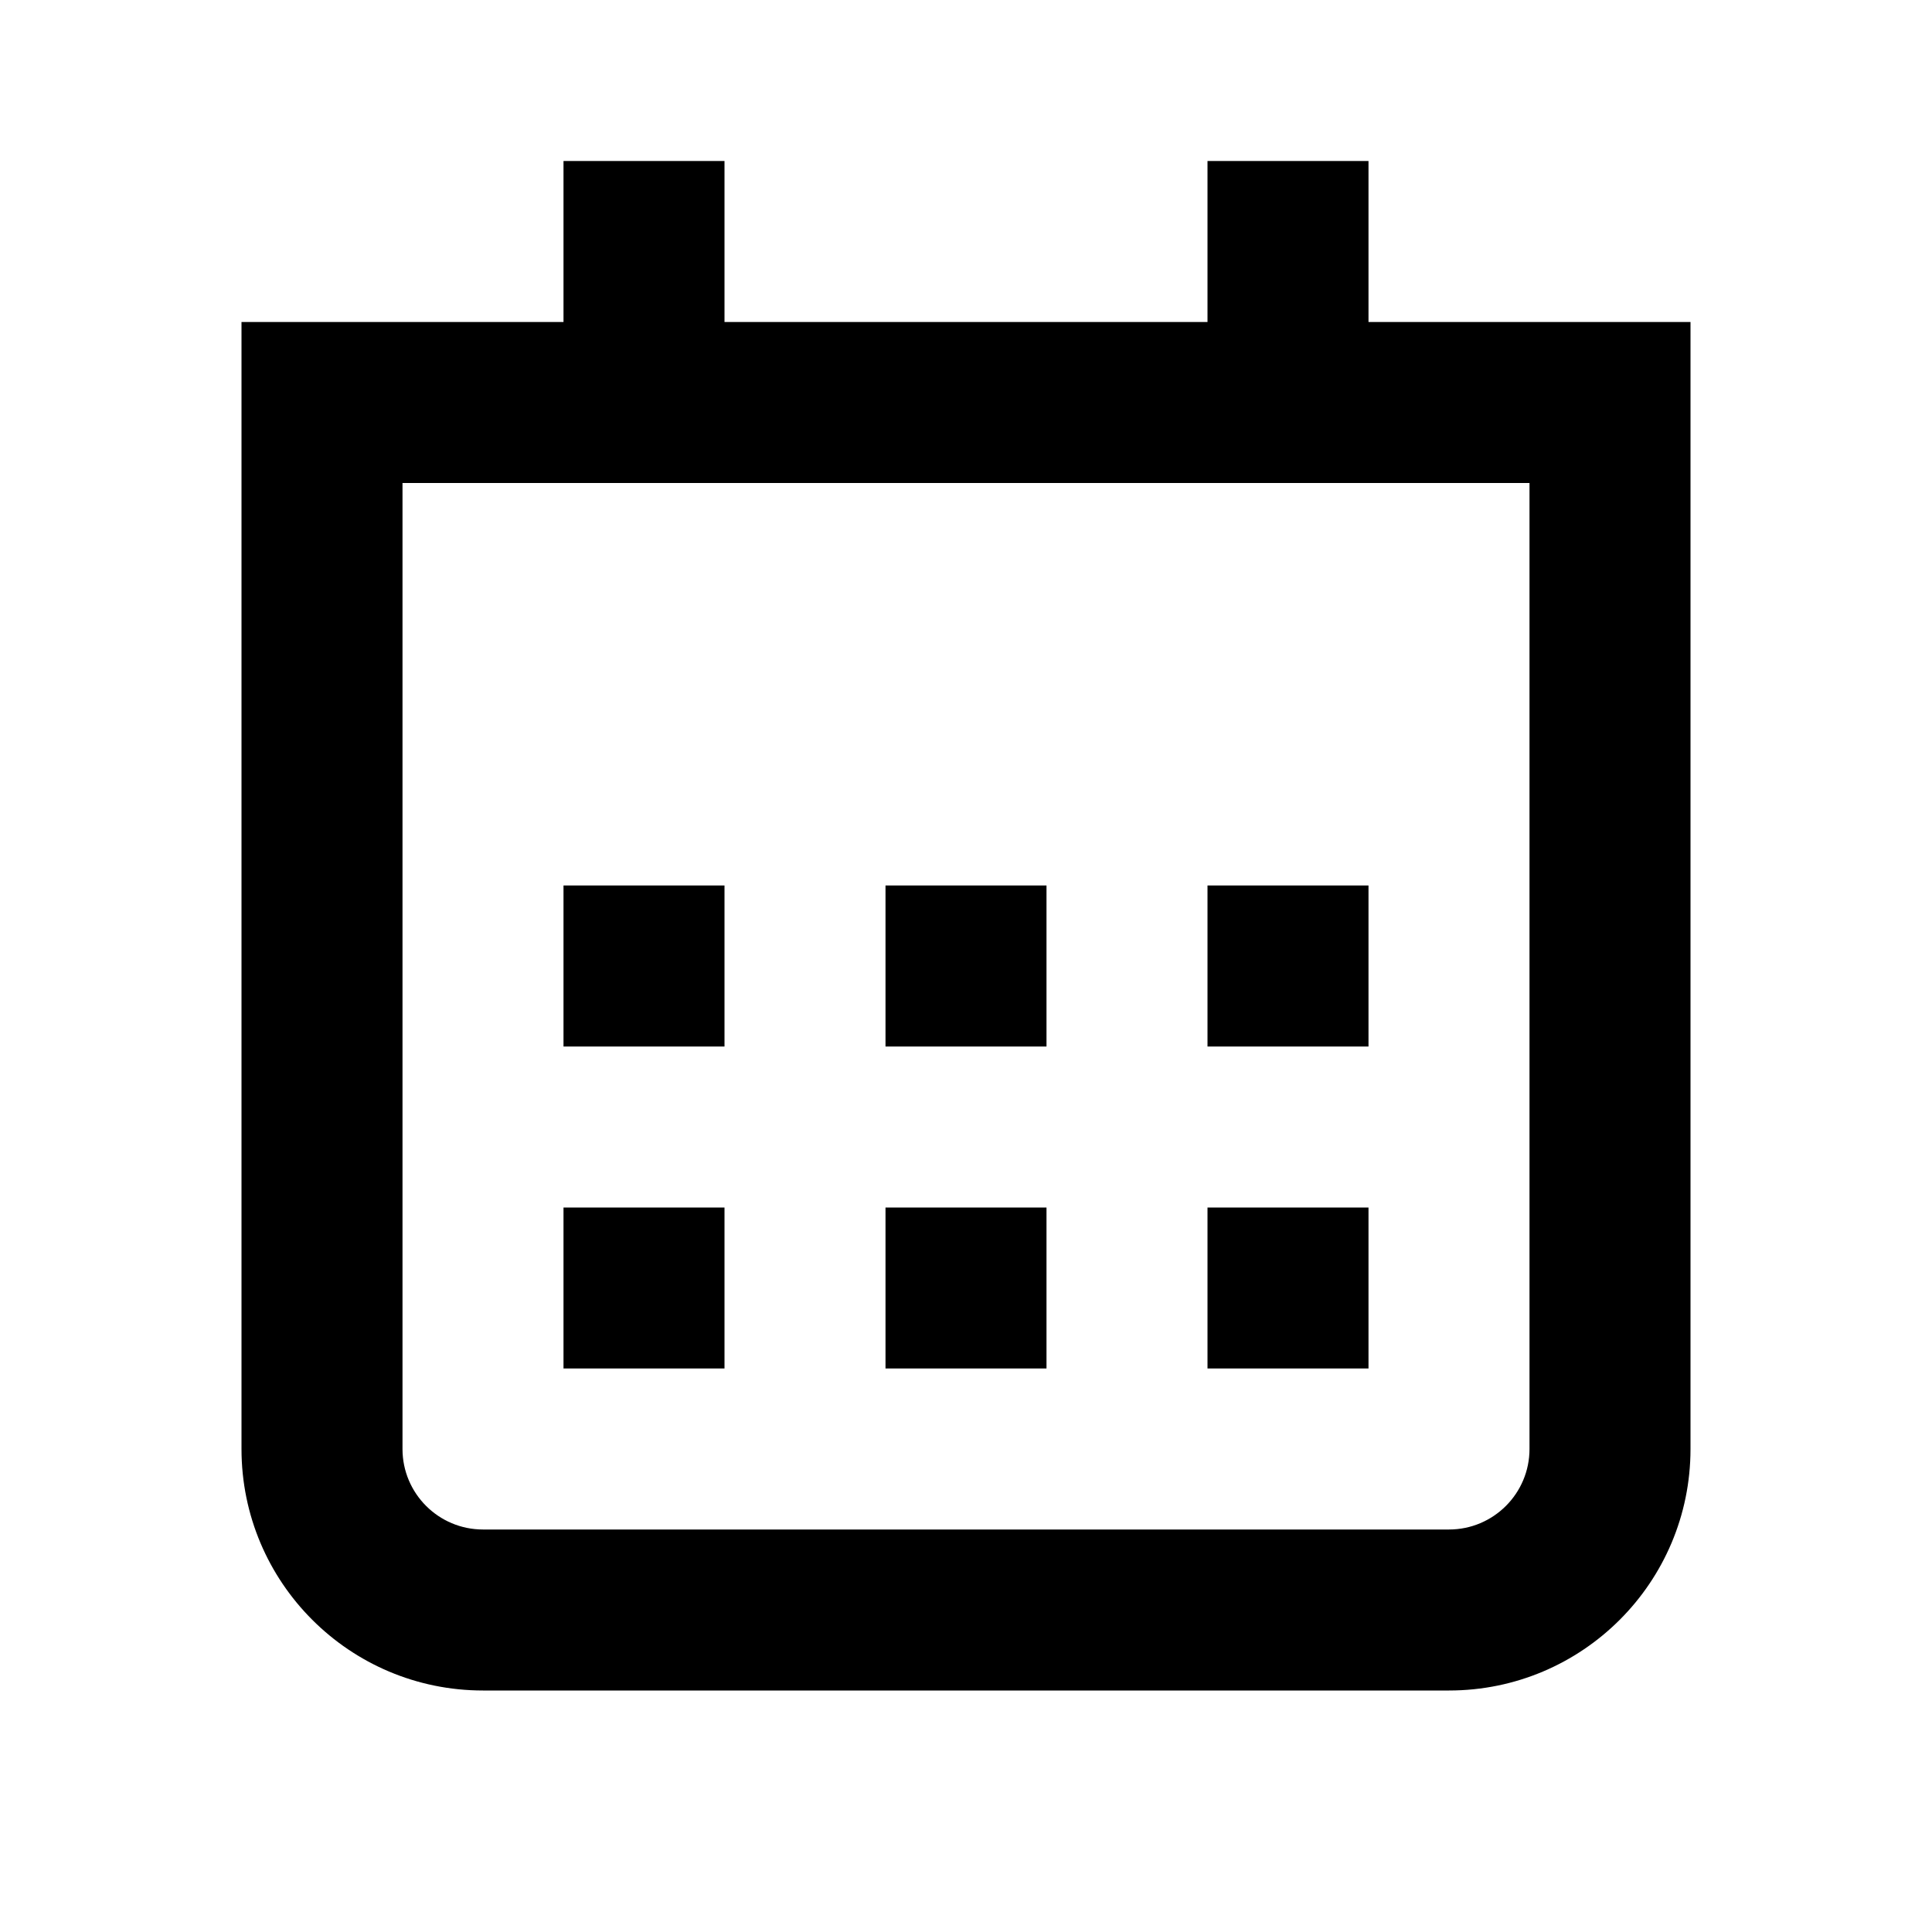 <svg width="24" height="24" viewBox="0 0 24 24" fill="none" xmlns="http://www.w3.org/2000/svg">
<path fill-rule="evenodd" clip-rule="evenodd" d="M9 2V4H15V2H17V4H20H21V5V18C21 19.657 19.657 21 18 21H6C4.343 21 3 19.657 3 18V5V4H4H7V2H9ZM5 6V18C5 18.552 5.448 19 6 19H18C18.552 19 19 18.552 19 18V6H5ZM11 11H13V13H11V11ZM7 15H9V17H7V15ZM9 11H7V13H9V11ZM11 15H13V17H11V15ZM17 11H15V13H17V11ZM15 15H17V17H15V15Z" fill="black"/>
</svg>
